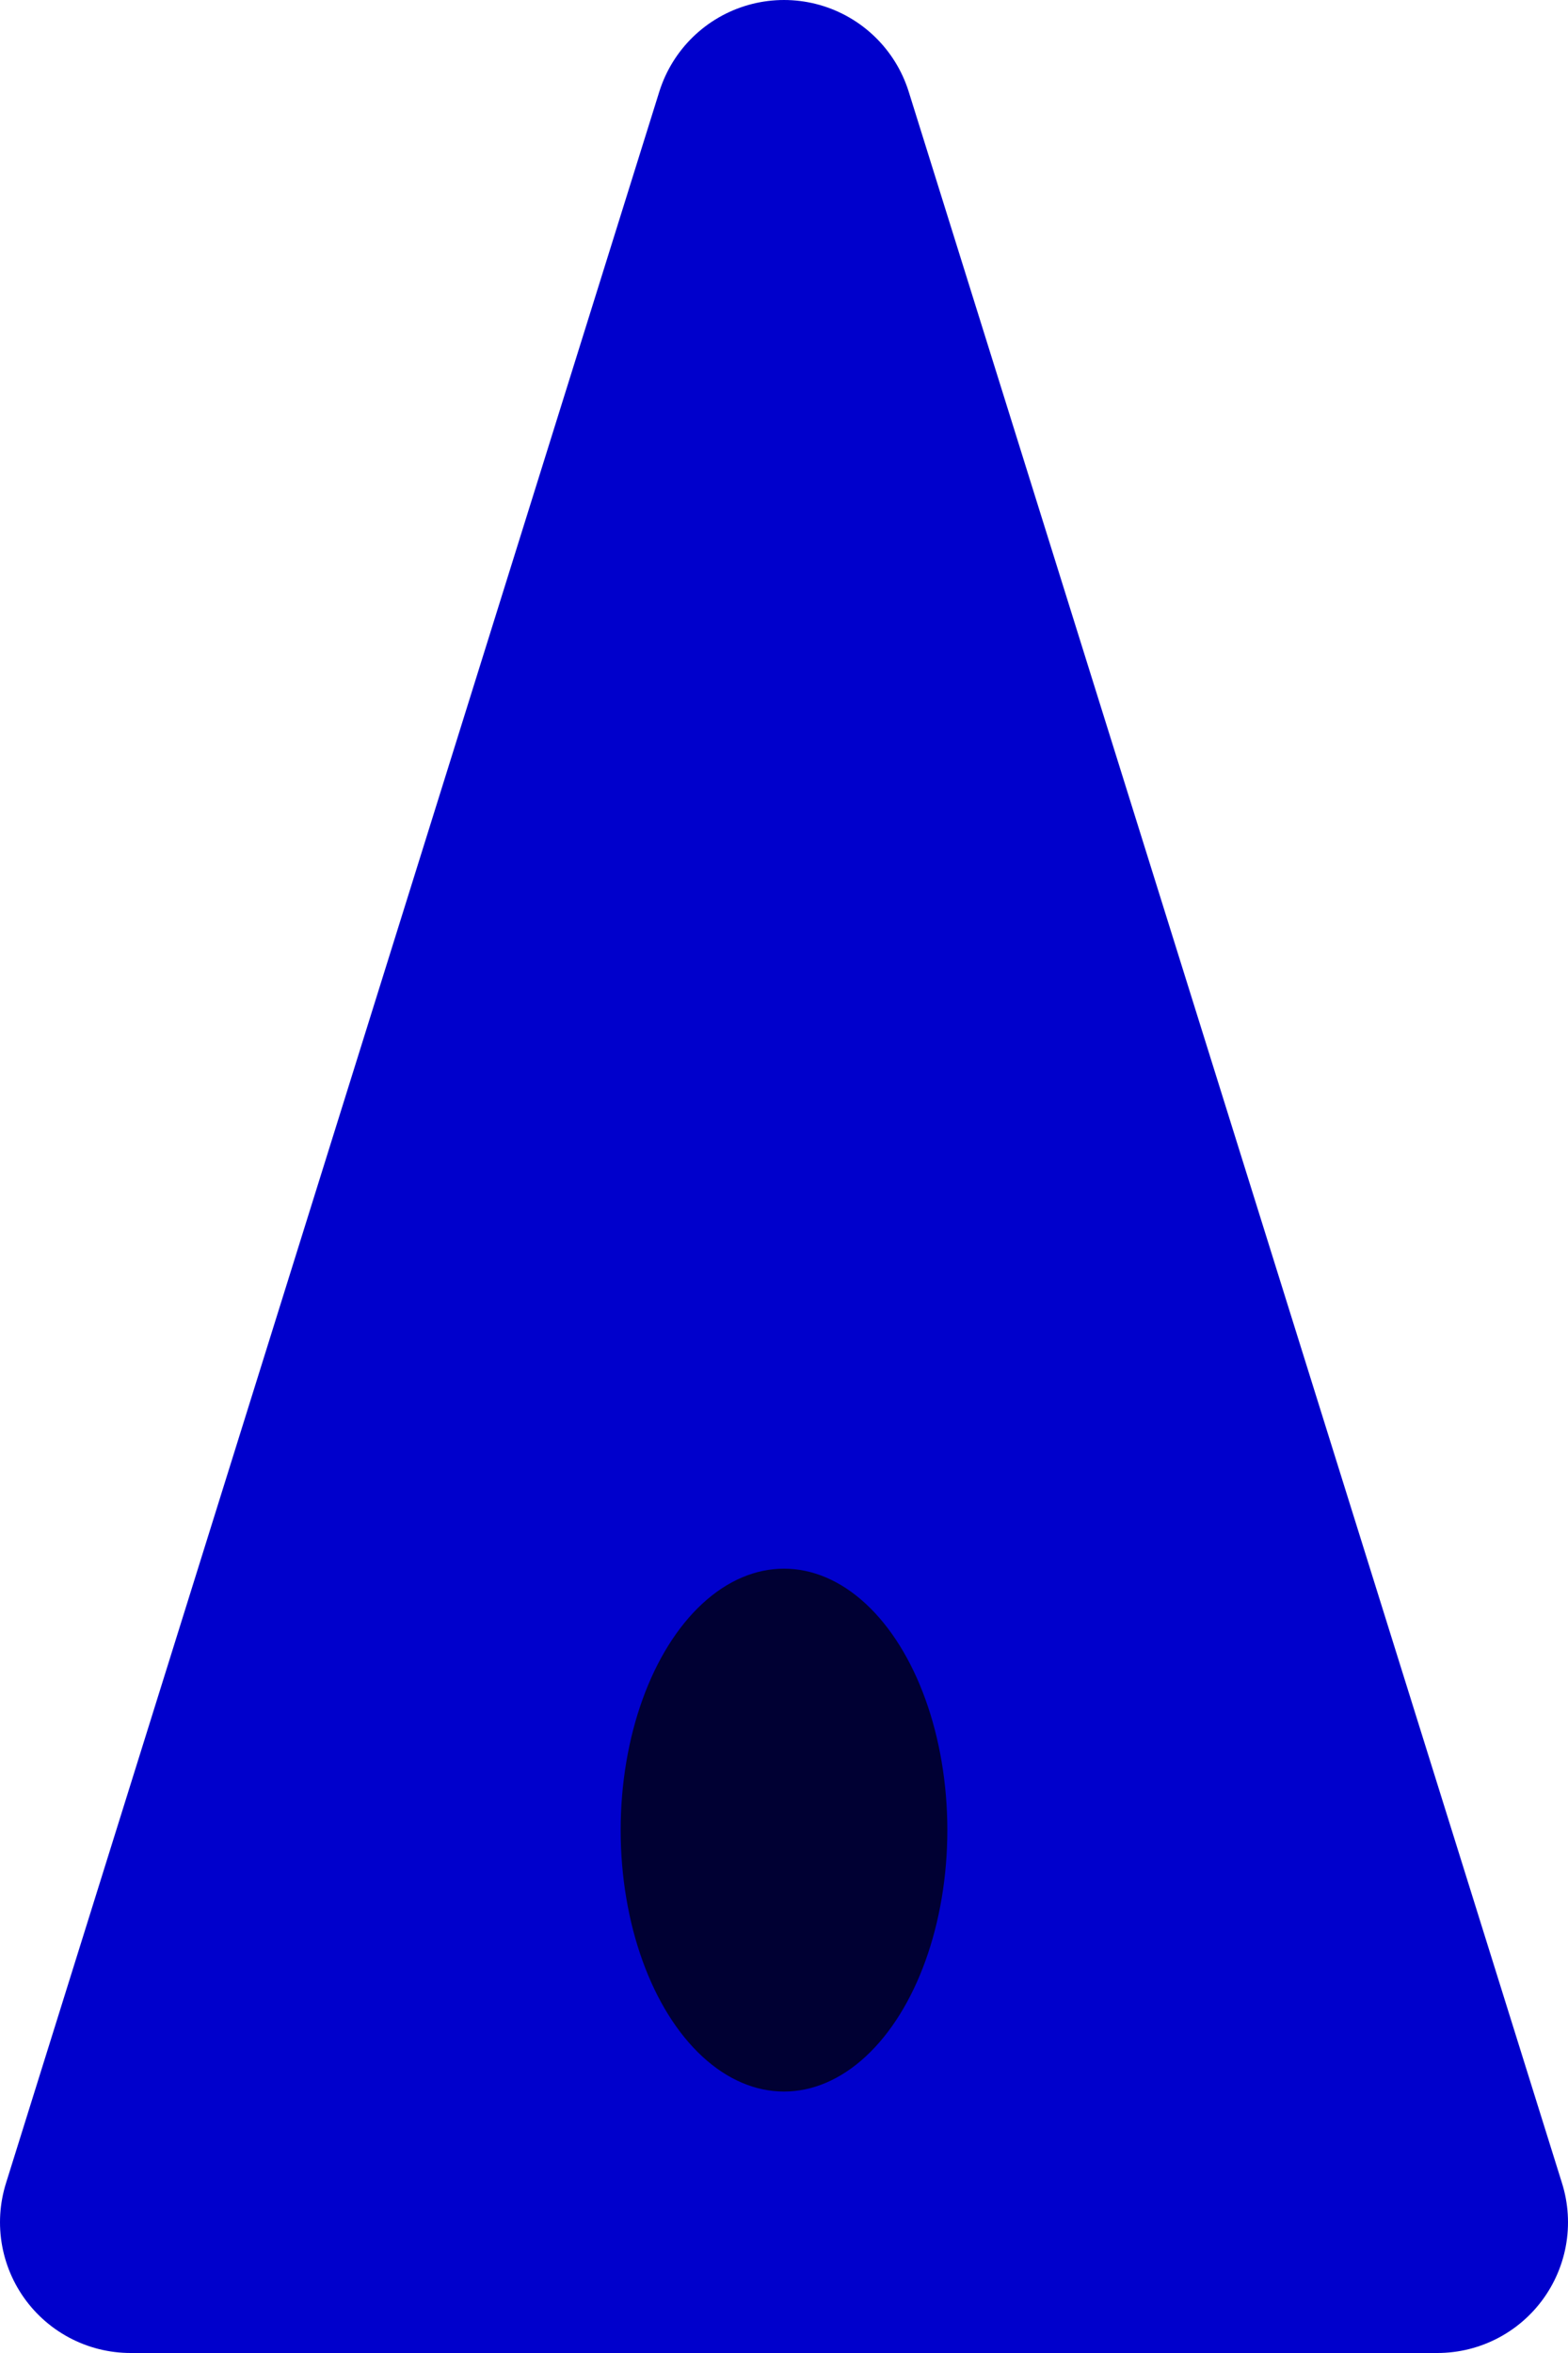 <svg xmlns="http://www.w3.org/2000/svg" width="48" height="72">
	<polygon points="4,68 44,68 24,4" fill="#00c" stroke="#00c" stroke-linejoin="round" stroke-width="8" />
 	<ellipse cx="24" cy="56" rx="5" ry="8" fill="#000000" opacity="0.75" stroke="none" />

  	<g stroke="#000000" opacity="0.75" stroke-width="3" stroke-linejoin="round" fill="none"
  		transform="translate(24 48) scale(0.9)">
  		
  	</g>
  
</svg>